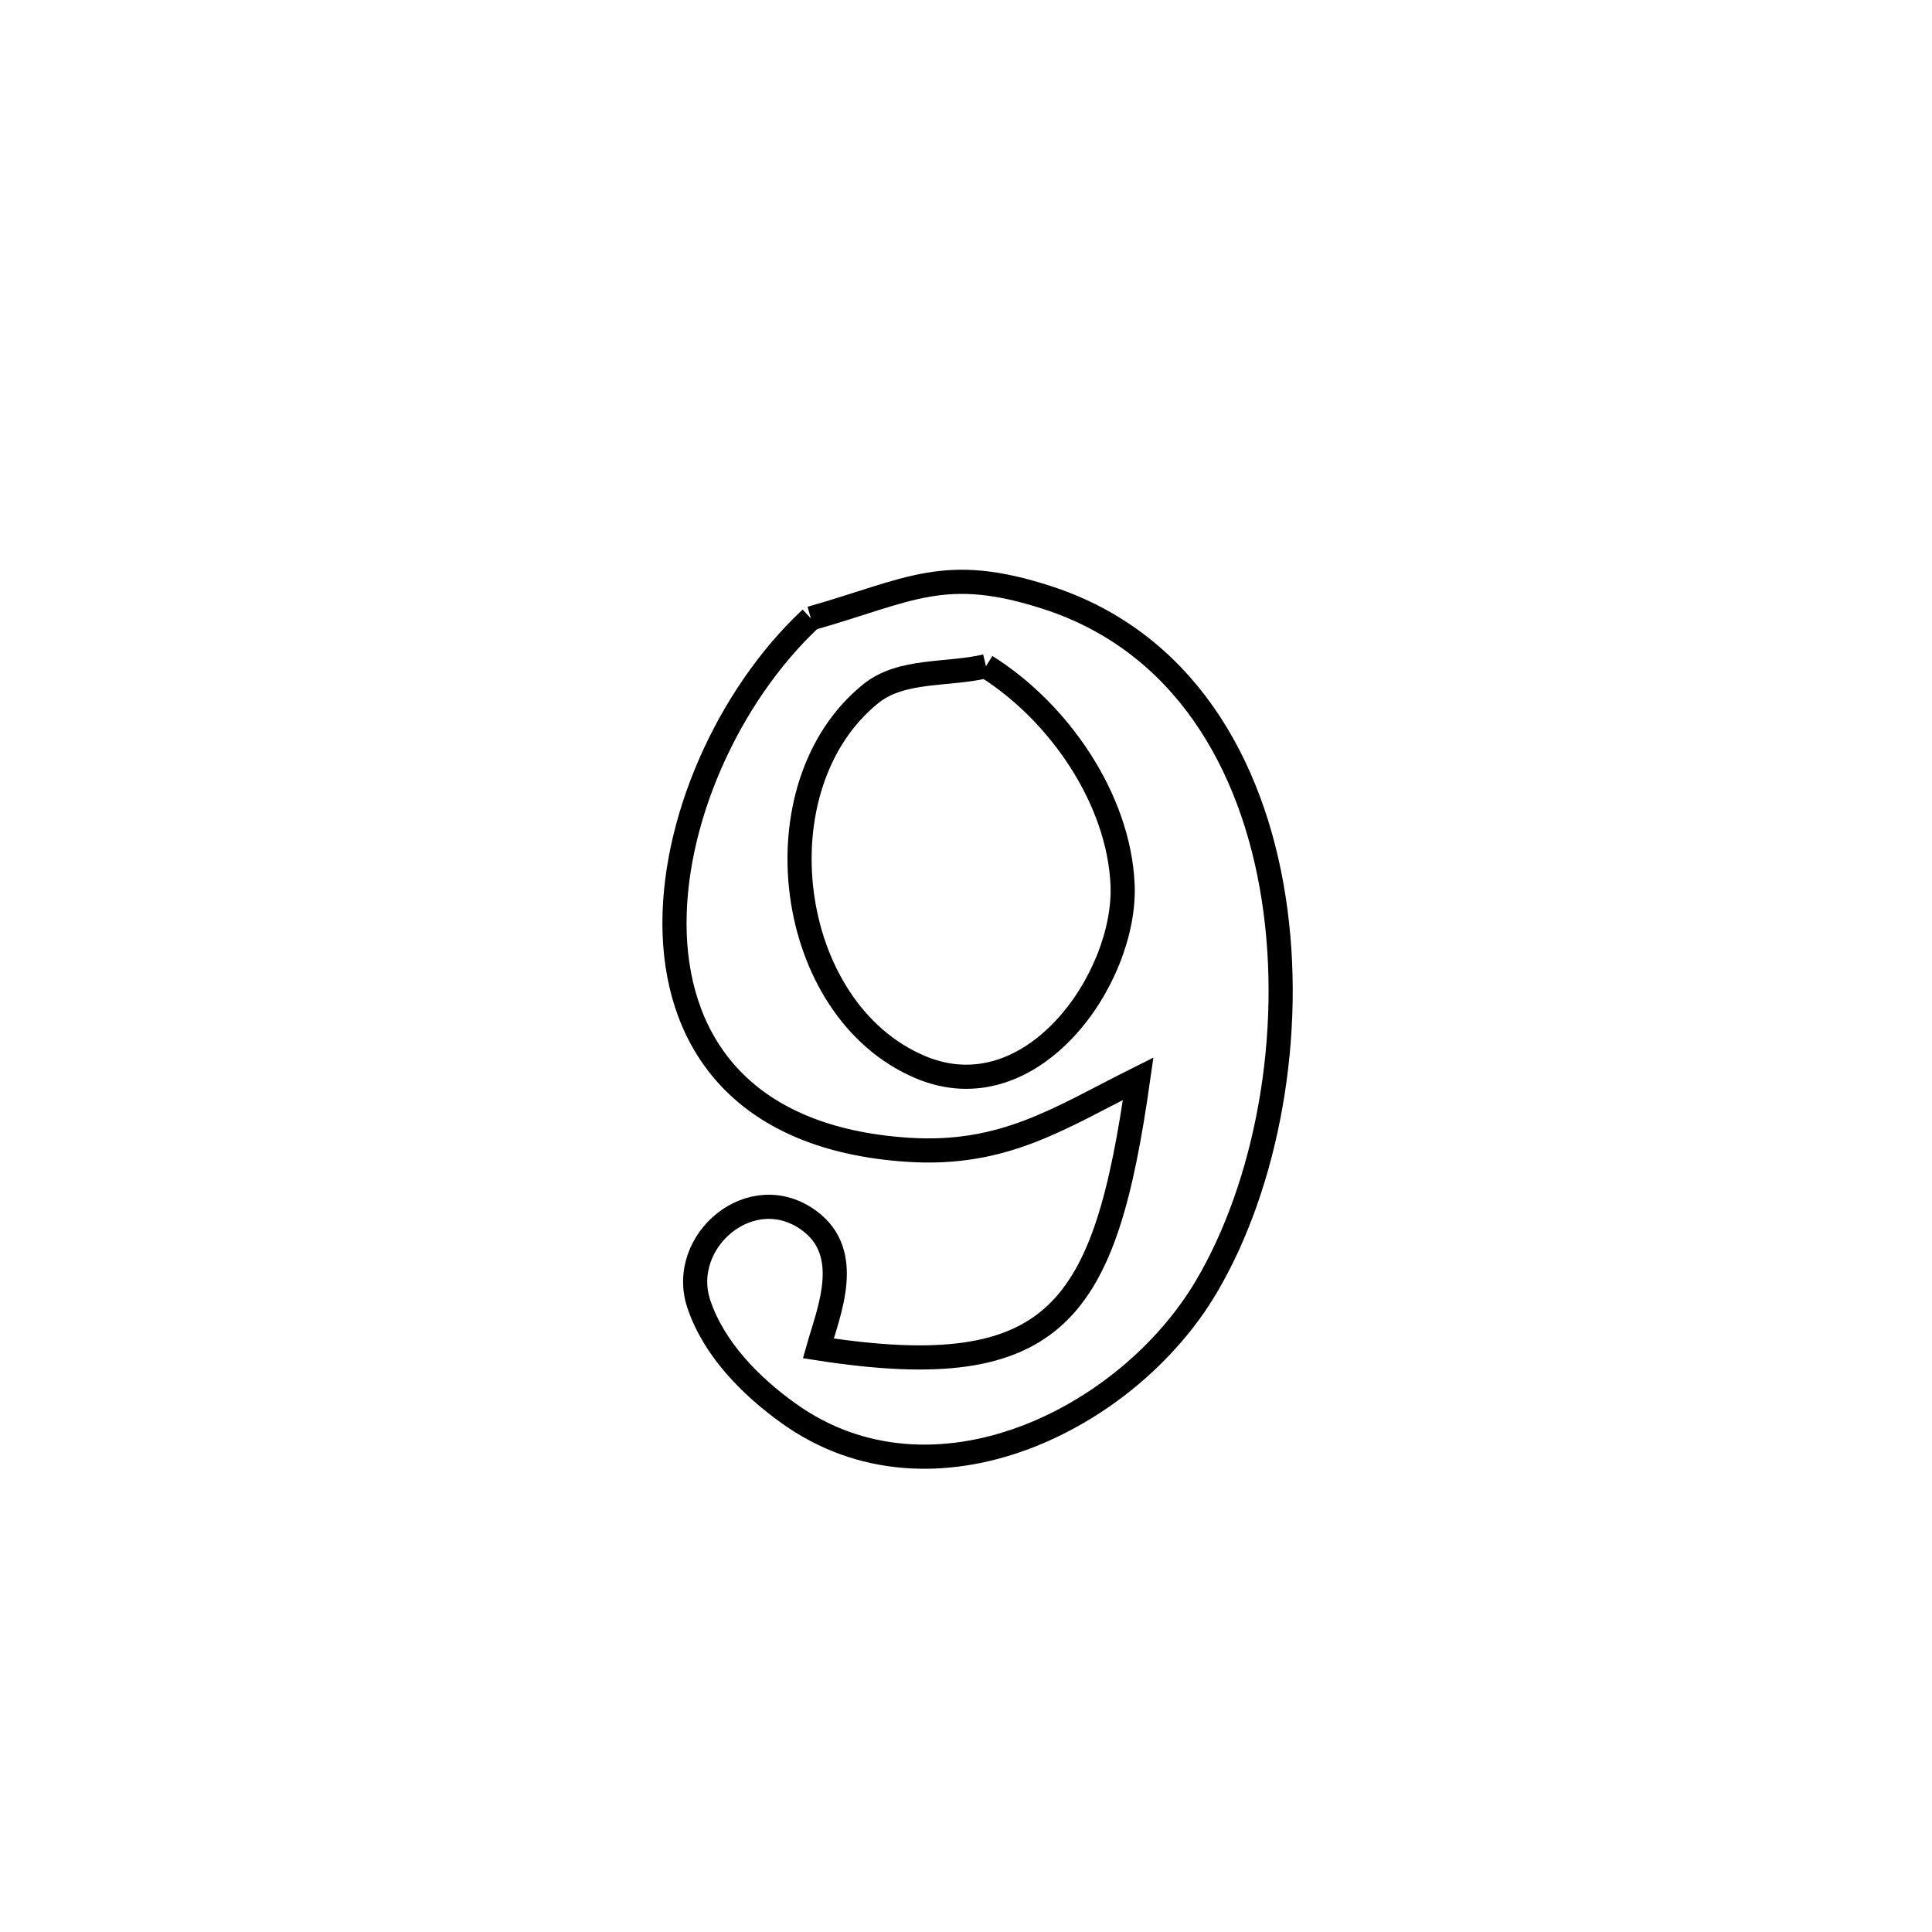 <svg xmlns="http://www.w3.org/2000/svg" viewBox="0.0 0.0 24.0 24.0" height="200px" width="200px"><path fill="none" stroke="black" stroke-width=".3" stroke-opacity="1.0"  filling="0" d="M10.073 7.682 L10.073 7.682 C11.31 7.33 11.73 7.007 13.014 7.425 C14.691 7.971 15.561 9.474 15.822 11.159 C16.084 12.844 15.738 14.711 14.985 15.985 C14.008 17.638 11.585 18.84 9.795 17.556 C9.319 17.215 8.865 16.752 8.68 16.196 C8.422 15.415 9.341 14.632 10.059 15.168 C10.604 15.575 10.293 16.296 10.165 16.75 L10.165 16.75 C13.144 17.213 13.73 16.278 14.139 13.4 L14.139 13.4 C13.164 13.887 12.477 14.361 11.279 14.283 C9.245 14.15 8.431 12.979 8.381 11.602 C8.332 10.224 9.047 8.64 10.073 7.682 L10.073 7.682"></path>
<path fill="none" stroke="black" stroke-width=".3" stroke-opacity="1.0"  filling="0" d="M12.248 8.276 L12.248 8.276 C13.152 8.841 13.898 9.923 13.945 10.988 C13.996 12.151 12.818 13.842 11.432 13.256 C9.743 12.542 9.399 9.757 10.82 8.615 C11.202 8.309 11.772 8.389 12.248 8.276 L12.248 8.276"></path></svg>